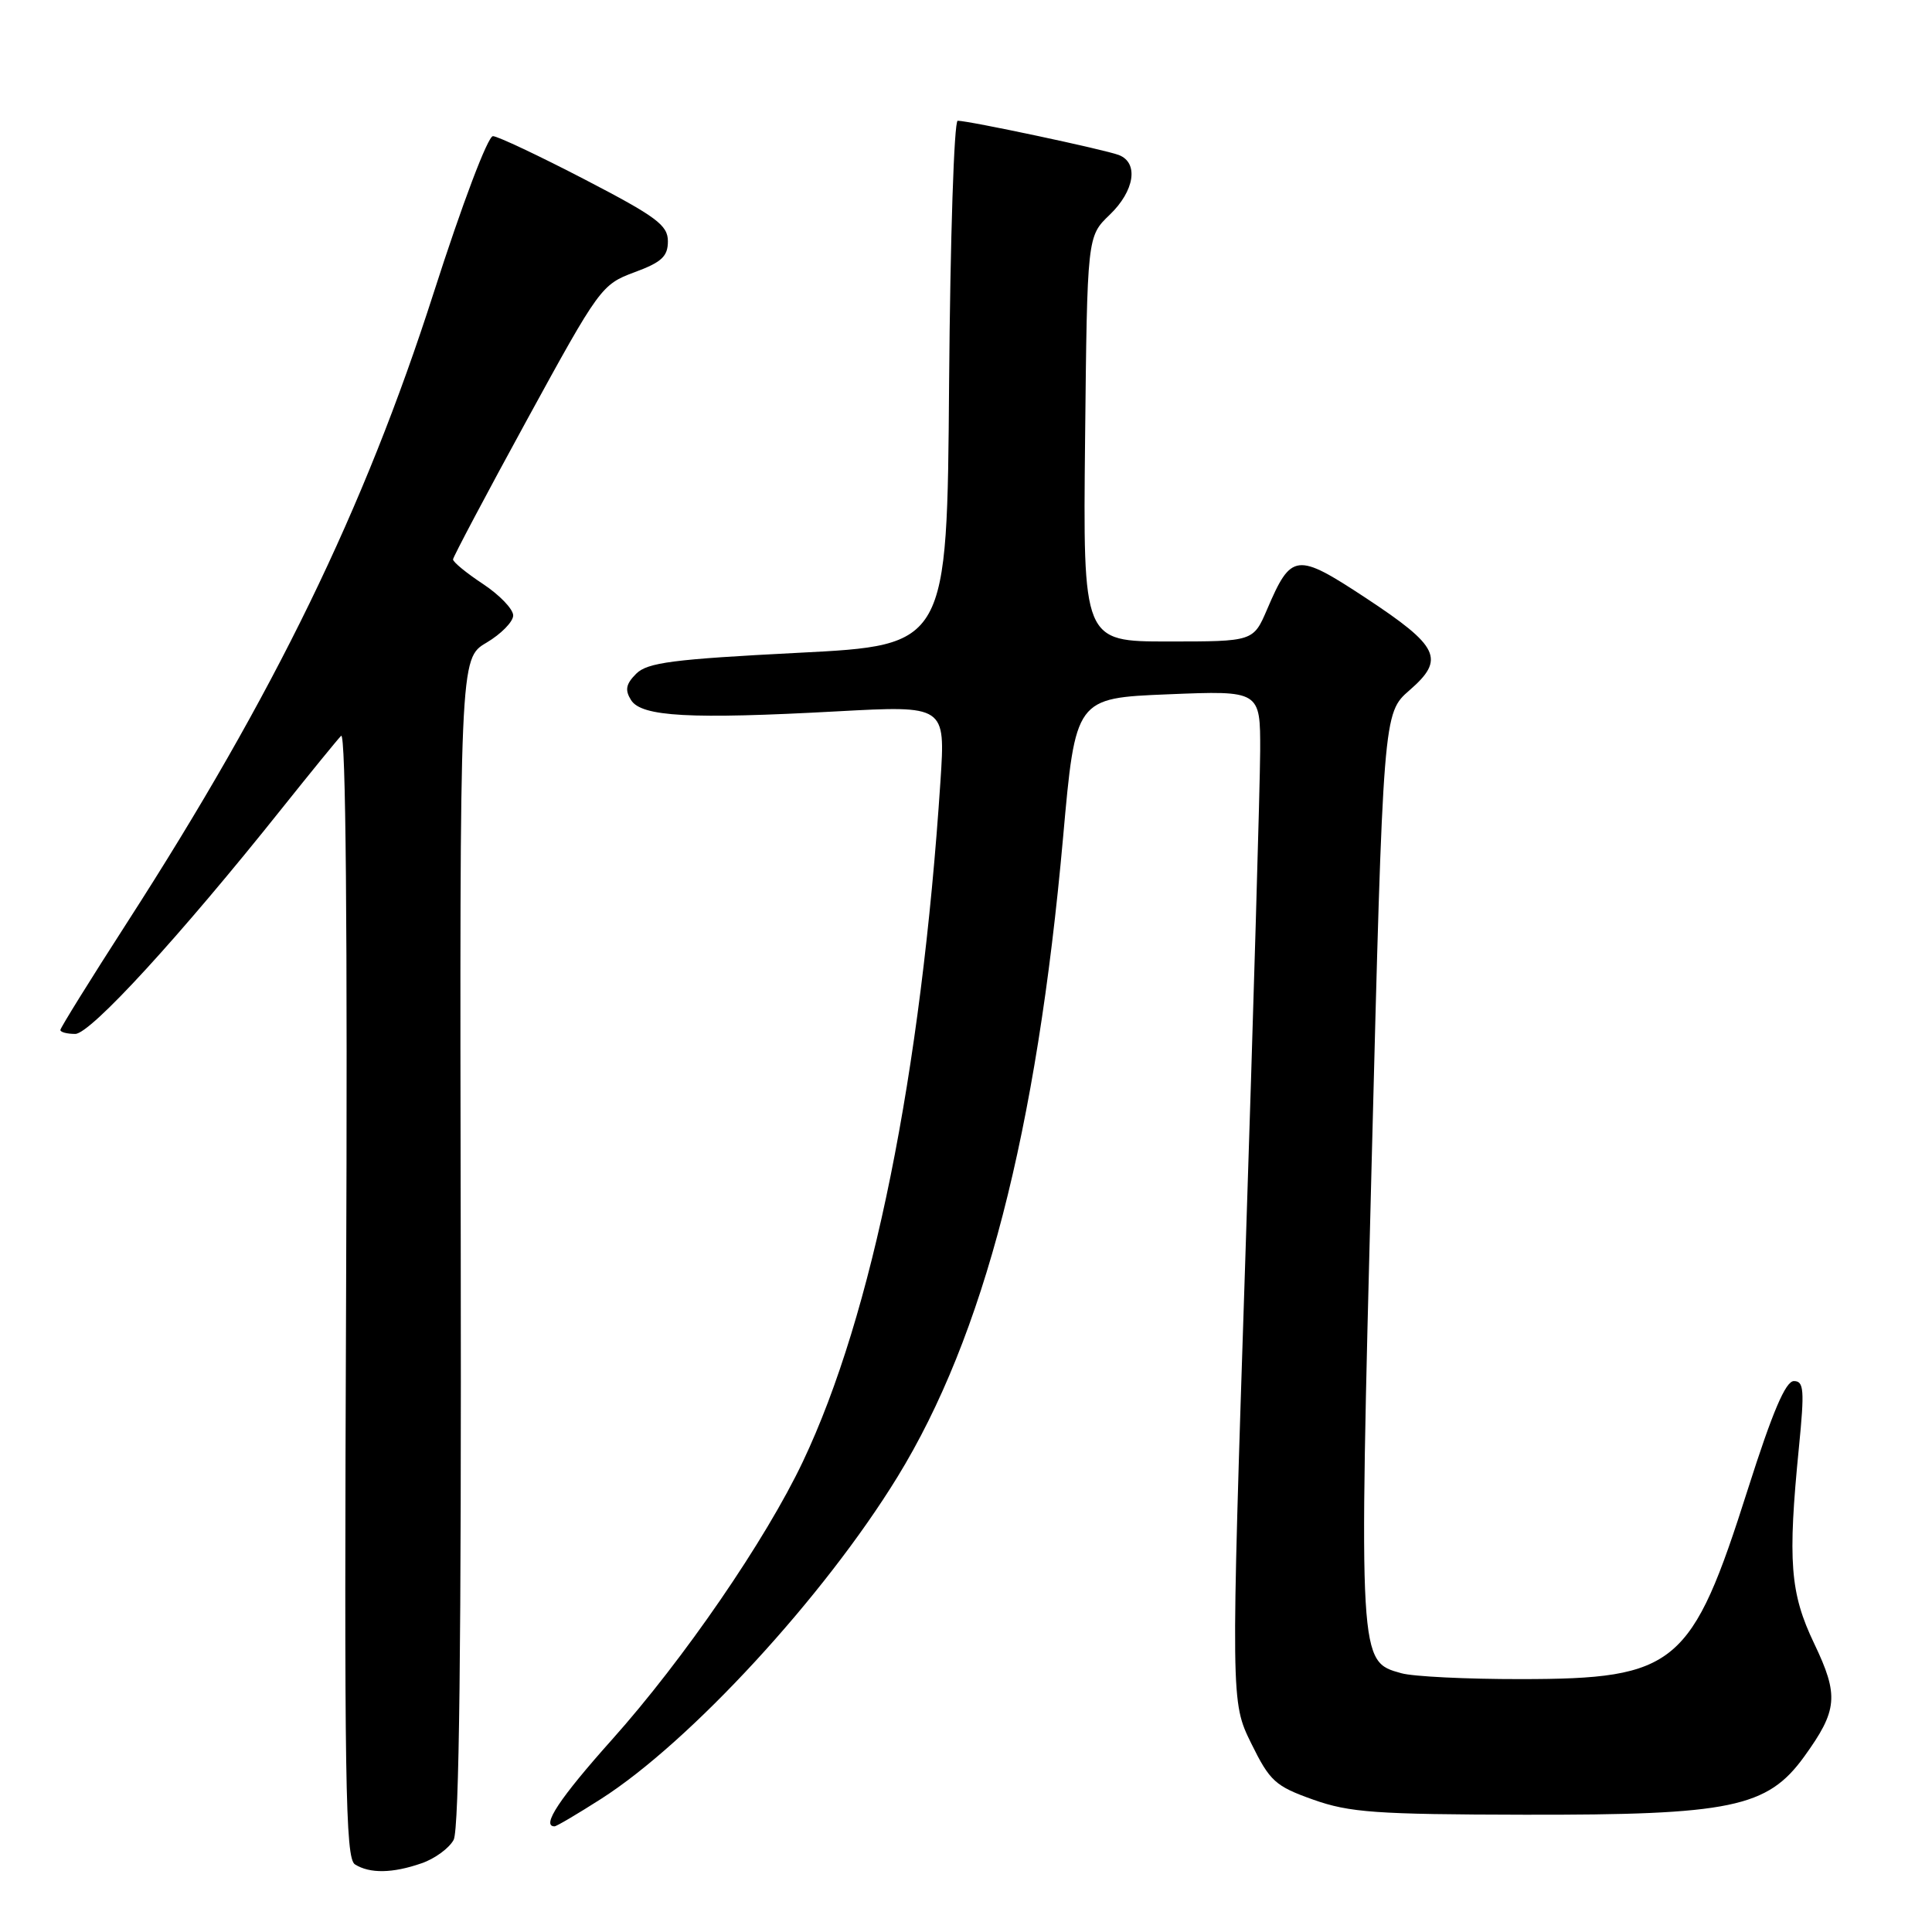 <?xml version="1.0" encoding="UTF-8" standalone="no"?>
<!DOCTYPE svg PUBLIC "-//W3C//DTD SVG 1.1//EN" "http://www.w3.org/Graphics/SVG/1.1/DTD/svg11.dtd" >
<svg xmlns="http://www.w3.org/2000/svg" xmlns:xlink="http://www.w3.org/1999/xlink" version="1.1" viewBox="0 0 256 256">
 <g >
 <path fill="currentColor"
d=" M 55.87 246.89 C 57.62 246.29 59.52 244.89 60.11 243.79 C 60.85 242.40 61.14 217.84 61.05 164.52 C 60.91 87.25 60.91 87.25 64.46 85.16 C 66.40 84.01 68.00 82.38 68.00 81.55 C 68.00 80.71 66.20 78.84 64.00 77.38 C 61.80 75.93 60.01 74.46 60.03 74.12 C 60.05 73.78 64.46 65.45 69.84 55.61 C 79.41 38.11 79.72 37.69 84.06 36.08 C 87.67 34.75 88.50 33.98 88.50 31.97 C 88.50 29.84 86.99 28.72 77.50 23.79 C 71.45 20.65 65.97 18.06 65.32 18.04 C 64.65 18.02 61.25 27.00 57.48 38.75 C 48.25 67.52 36.37 91.93 16.85 122.23 C 11.98 129.79 8.00 136.20 8.00 136.48 C 8.00 136.77 8.89 137.00 9.97 137.00 C 11.99 137.00 23.90 124.00 37.36 107.11 C 41.14 102.38 44.66 98.05 45.20 97.50 C 45.82 96.86 46.06 123.07 45.86 171.31 C 45.60 236.23 45.76 246.23 47.03 247.04 C 49.00 248.28 52.03 248.23 55.87 246.89 Z  M 79.65 238.36 C 91.47 230.80 109.19 211.56 118.92 195.70 C 130.35 177.09 137.37 149.99 140.86 111.00 C 142.51 92.50 142.51 92.50 154.76 92.00 C 167.00 91.50 167.00 91.50 166.98 99.50 C 166.96 103.90 166.08 134.05 165.02 166.50 C 163.09 225.50 163.09 225.50 165.79 231.00 C 168.27 236.03 168.97 236.67 174.00 238.46 C 178.82 240.17 182.28 240.42 202.00 240.46 C 229.35 240.51 234.17 239.51 239.05 232.78 C 243.51 226.61 243.69 224.67 240.38 217.76 C 237.19 211.09 236.87 206.89 238.37 191.75 C 239.12 184.17 239.03 183.00 237.70 183.00 C 236.60 183.00 234.87 187.07 231.61 197.30 C 224.15 220.78 222.12 222.48 201.50 222.49 C 194.35 222.50 187.23 222.15 185.68 221.71 C 180.03 220.14 180.05 220.41 181.74 154.50 C 183.28 94.50 183.28 94.50 186.77 91.46 C 191.53 87.33 190.73 85.66 180.91 79.19 C 171.77 73.18 171.10 73.26 167.90 80.74 C 166.07 85.00 166.07 85.00 154.79 85.00 C 143.50 85.00 143.50 85.00 143.78 58.16 C 144.06 31.32 144.06 31.32 147.03 28.47 C 150.34 25.30 150.92 21.57 148.25 20.54 C 146.41 19.83 128.41 16.00 126.90 16.00 C 126.42 16.00 125.91 31.64 125.76 50.75 C 125.50 85.50 125.50 85.50 105.78 86.50 C 89.15 87.35 85.79 87.79 84.30 89.27 C 82.93 90.64 82.78 91.43 83.62 92.77 C 85.00 94.97 91.47 95.32 110.88 94.26 C 125.27 93.48 125.27 93.48 124.62 103.44 C 122.07 142.24 115.61 174.24 106.38 193.68 C 101.46 204.05 90.60 219.87 81.10 230.50 C 74.14 238.29 71.68 242.00 73.48 242.00 C 73.74 242.00 76.52 240.36 79.65 238.36 Z "/>
</g>
</svg>